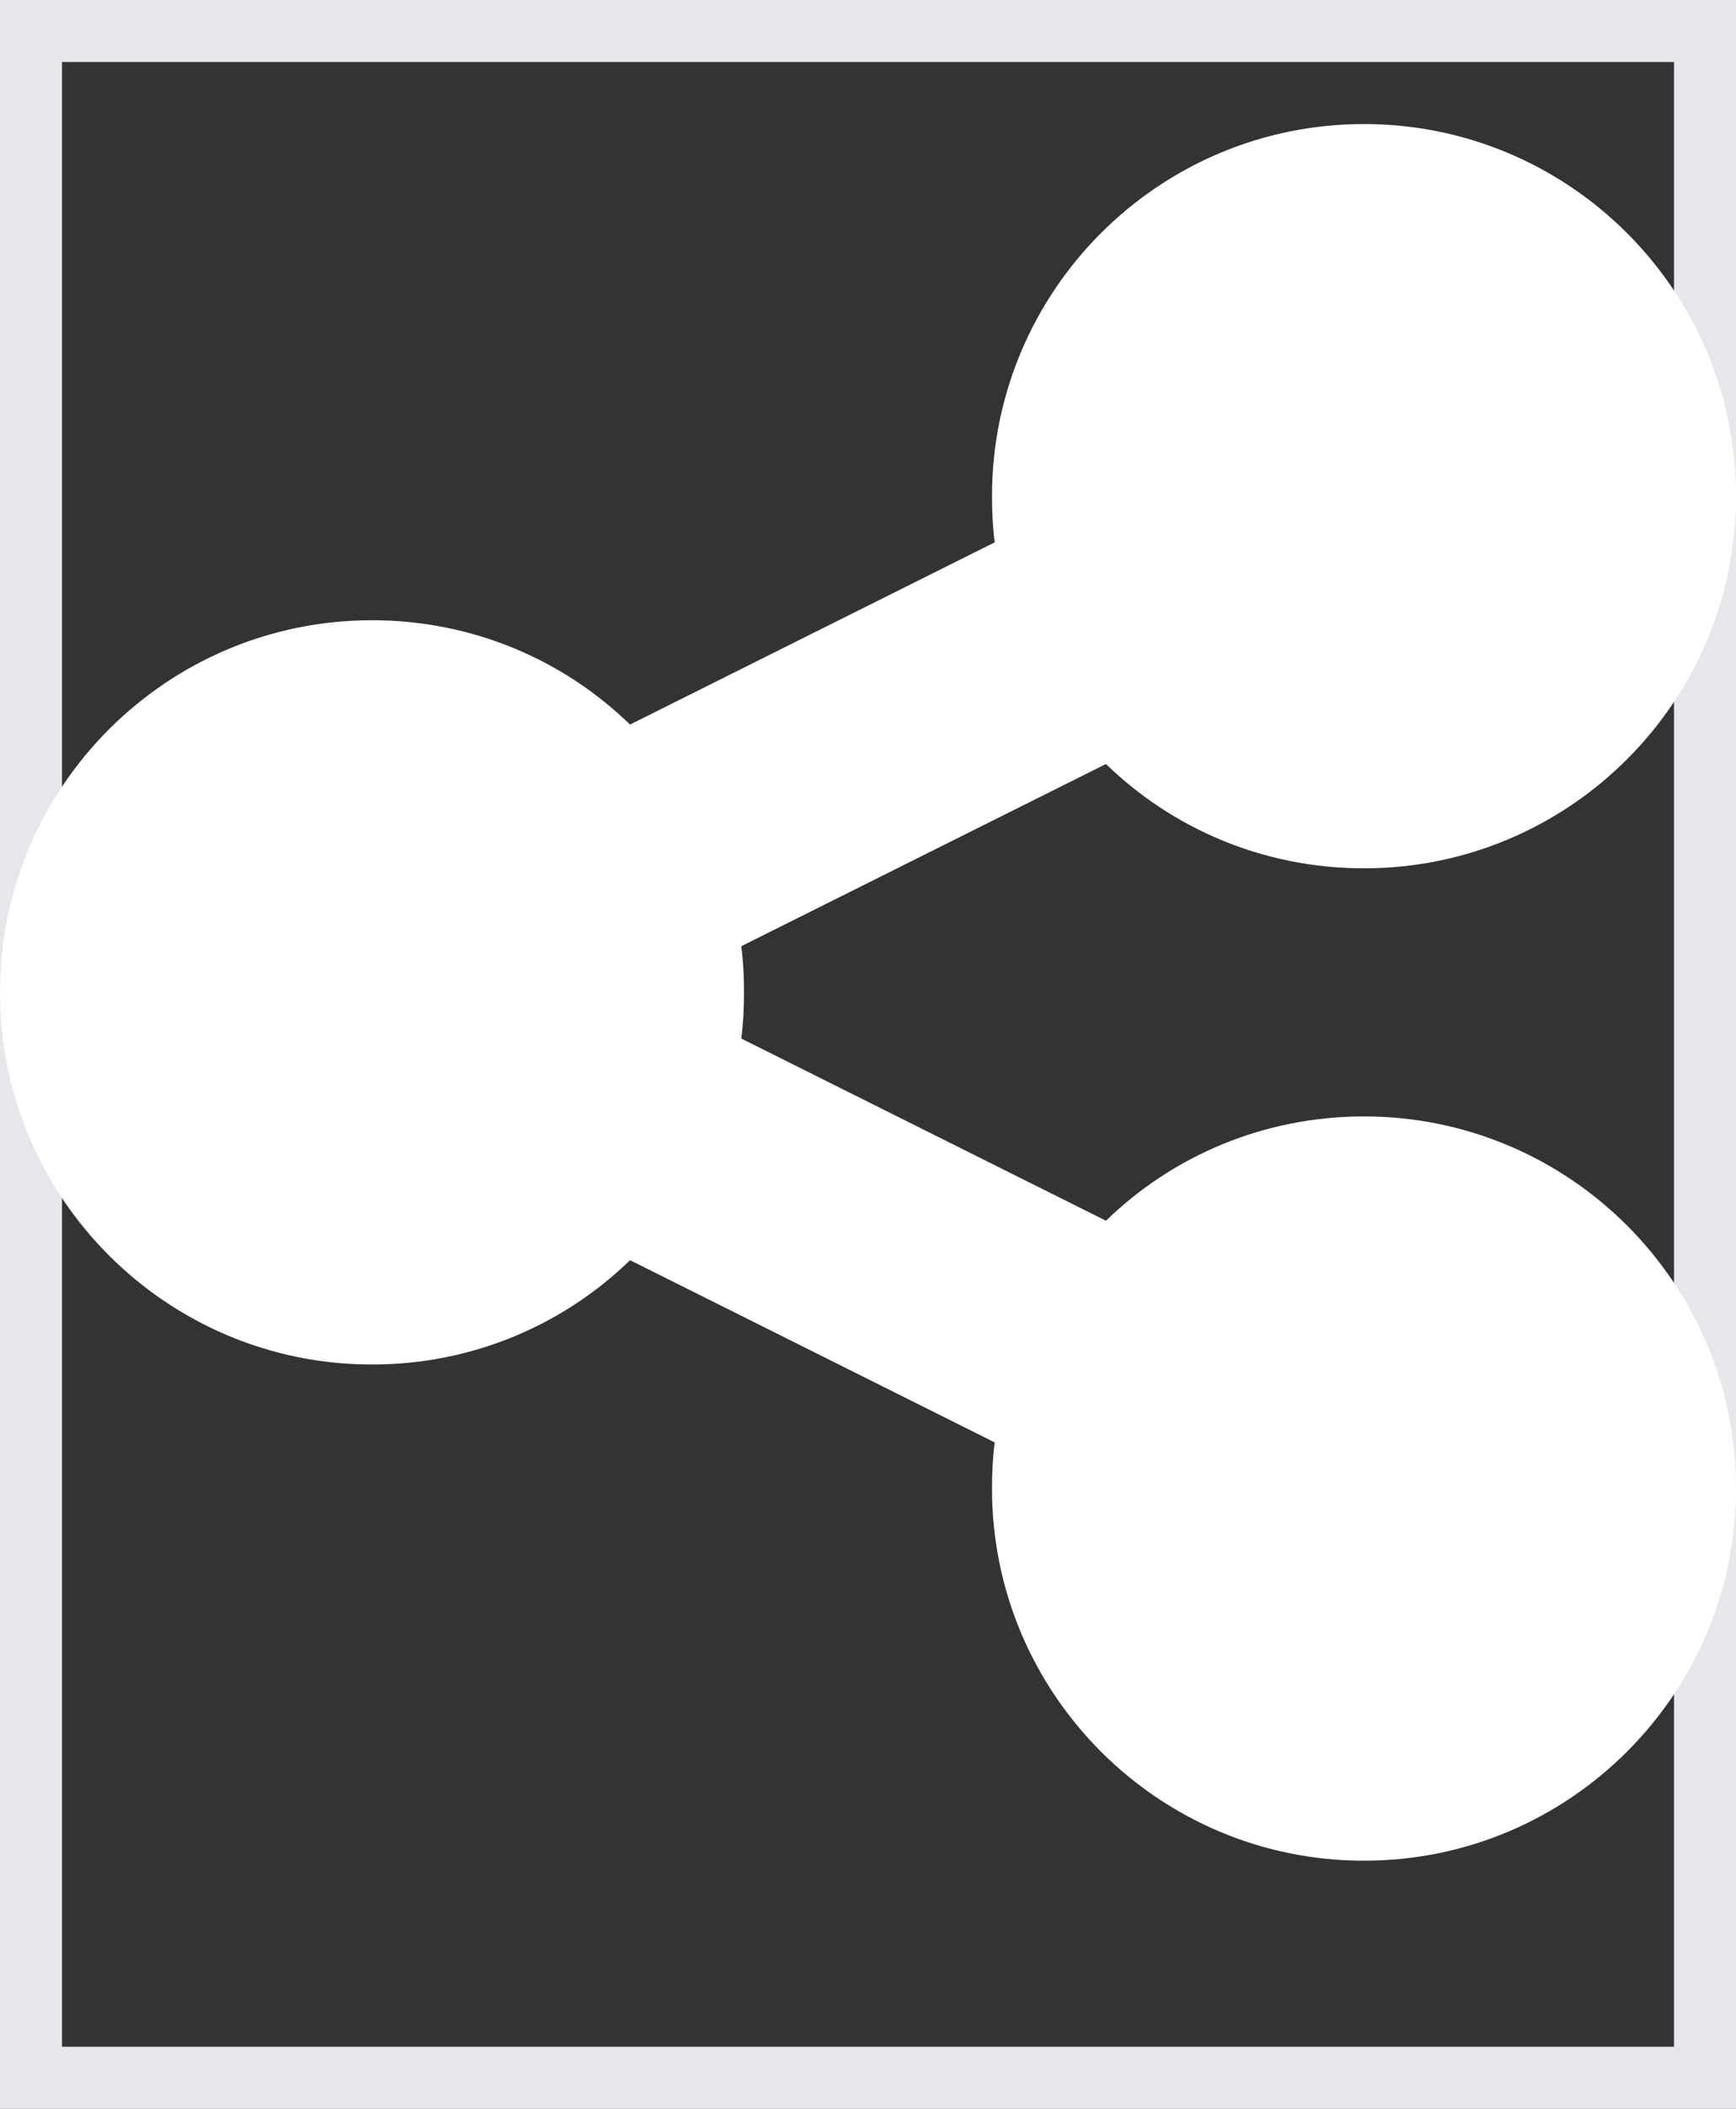 <svg
  width="14"
  height="17"
  viewBox="0 0 14 17"
  fill="none"
  xmlns="http://www.w3.org/2000/svg"
>
  <rect x="0" y="0" width="14" height="17" fill="#333333" stroke="none"/>
  <path d="M0 0H14V17H0V0Z" stroke="#E5E7EB"/>
  <g clip-path="url(#clip0_6_671)">
    <path
      d="M11 7C12.656 7 14 5.656 14 4C14 2.344 12.656 1 11 1C9.344 1 8 2.344 8 4C8 4.125 8.006 4.25 8.022 4.372L5.081 5.841C4.544 5.319 3.809 5 3 5C1.344 5 0 6.344 0 8C0 9.656 1.344 11 3 11C3.809 11 4.544 10.681 5.081 10.159L8.022 11.628C8.006 11.75 8 11.872 8 12C8 13.656 9.344 15 11 15C12.656 15 14 13.656 14 12C14 10.344 12.656 9 11 9C10.191 9 9.456 9.319 8.919 9.841L5.978 8.372C5.994 8.25 6 8.128 6 8C6 7.872 5.994 7.75 5.978 7.628L8.919 6.159C9.456 6.681 10.191 7 11 7Z"
      fill="white"
    />
  </g>
  <defs>
    <clipPath id="clip0_6_671">
      <path d="M0 0H14V16H0V0Z" fill="white"/>
    </clipPath>
  </defs>
</svg>
